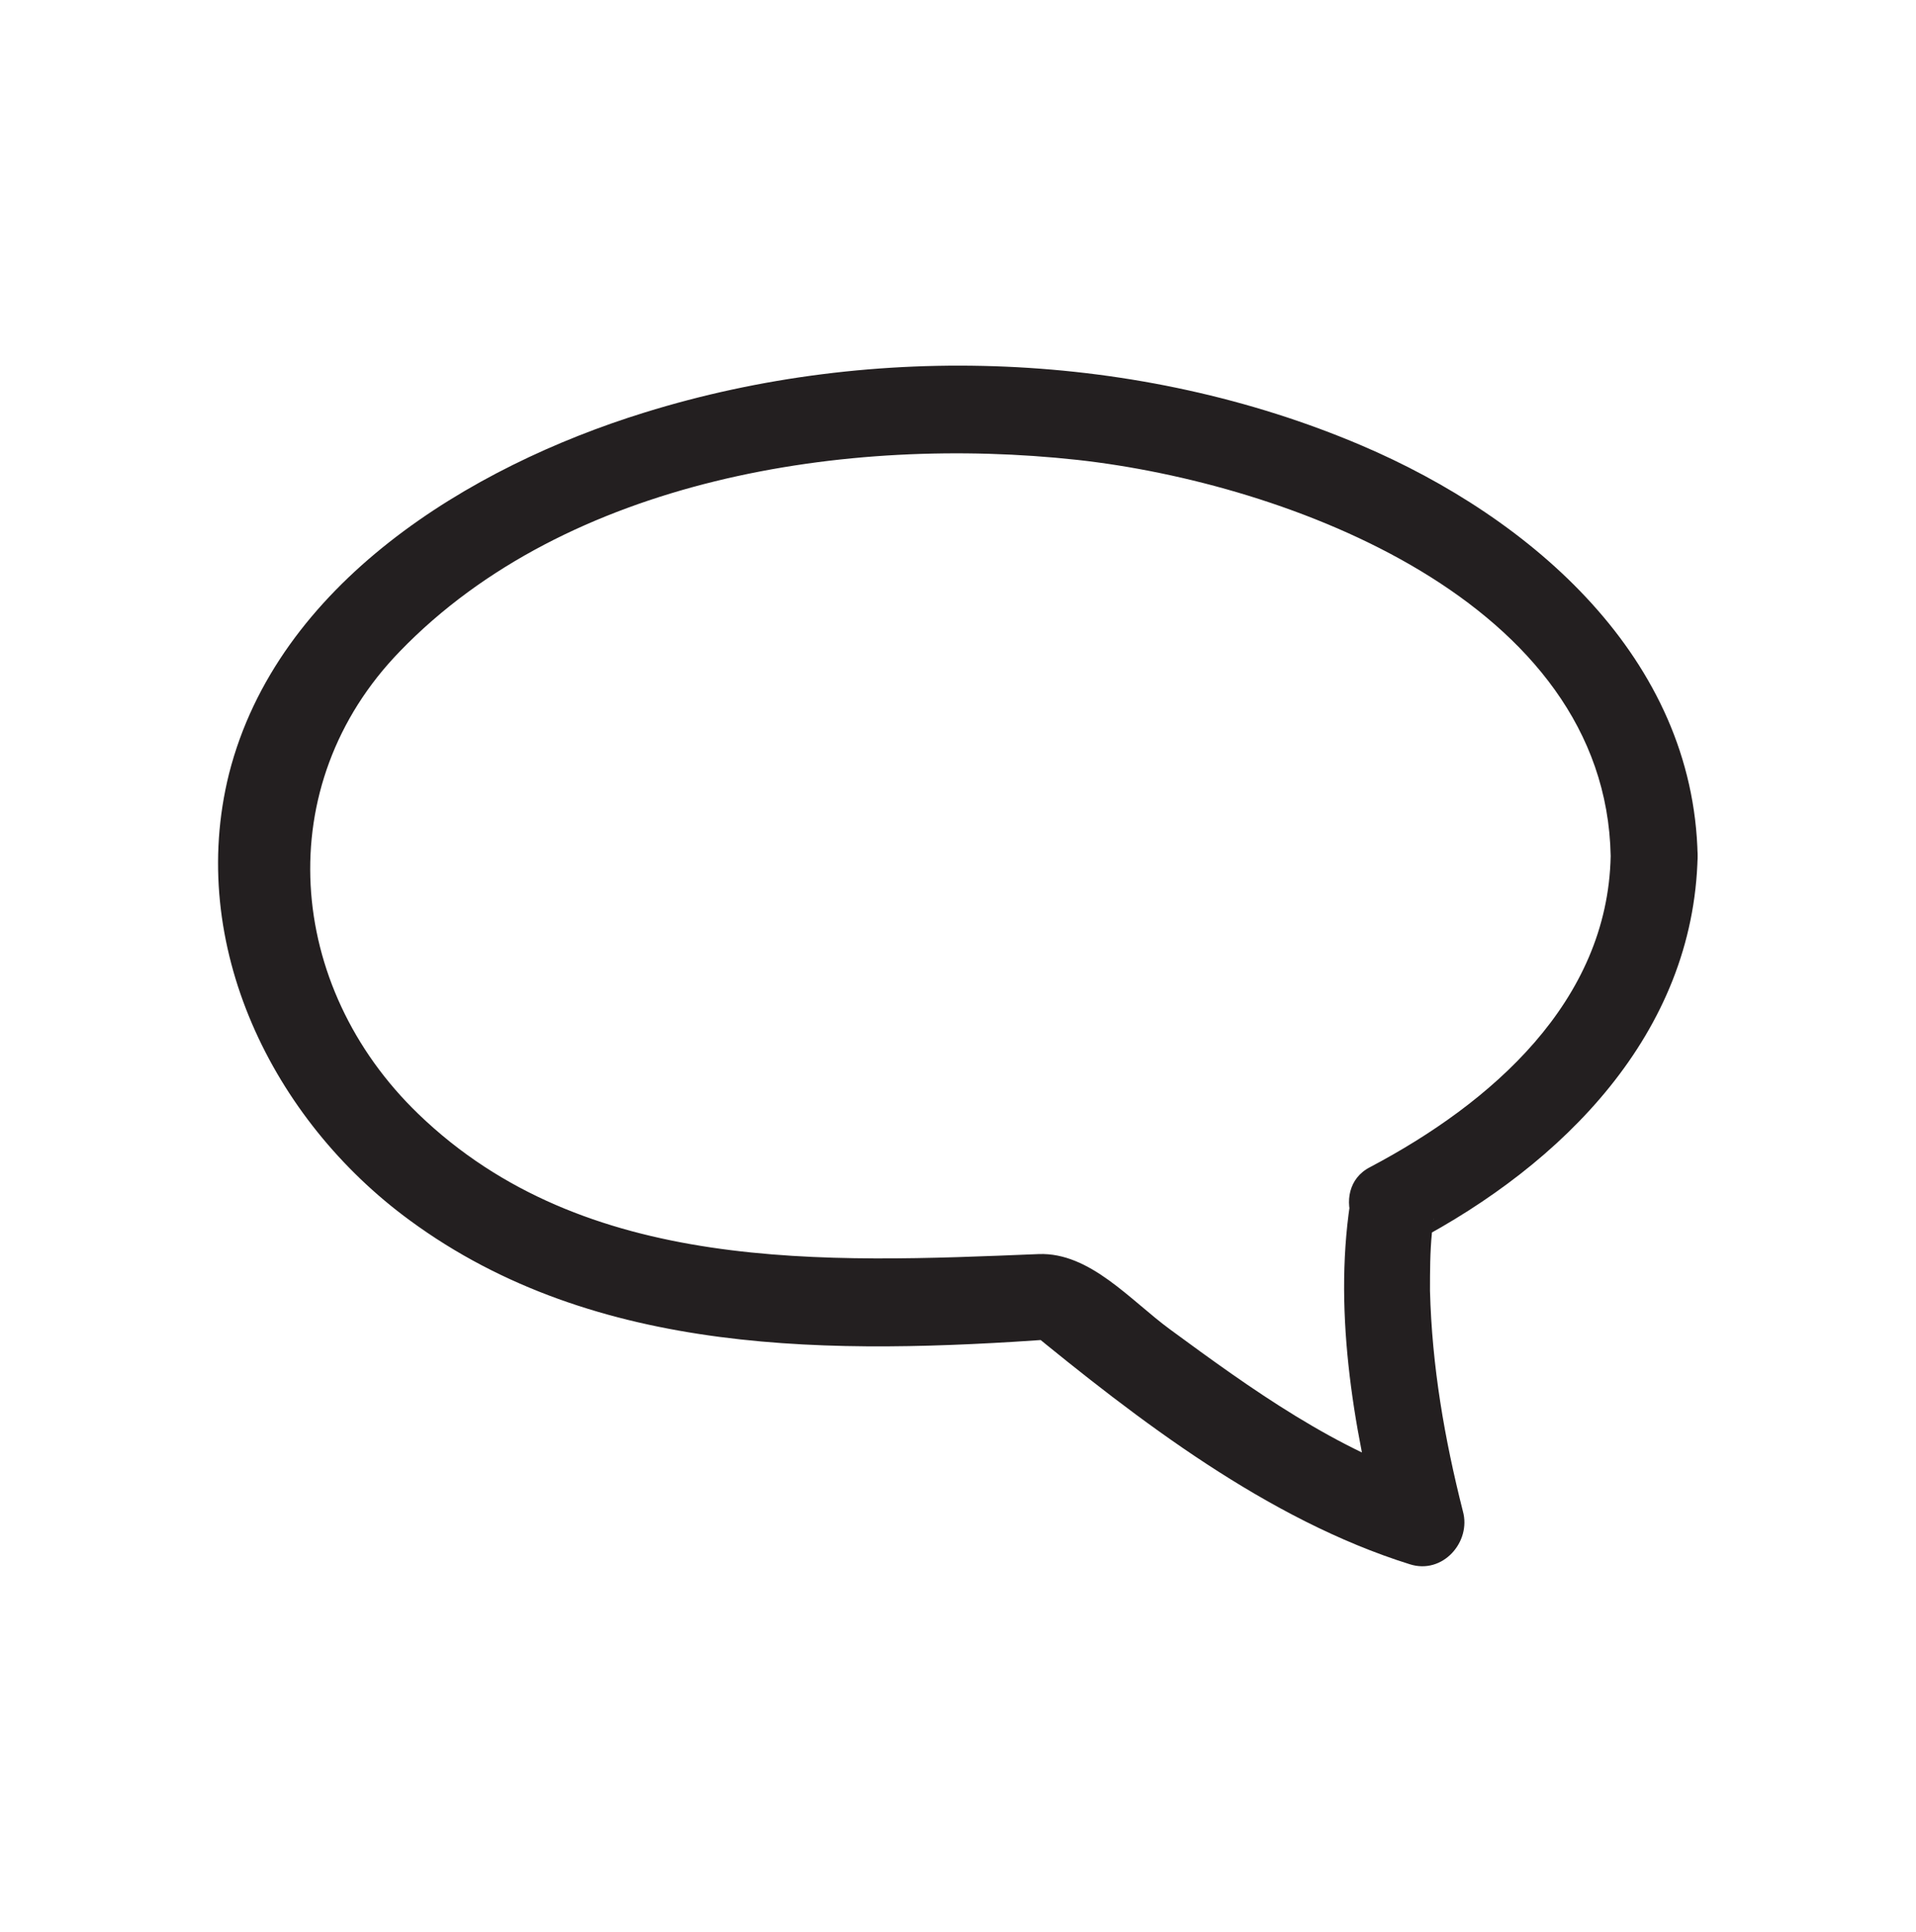 <?xml version="1.0" encoding="utf-8"?>
<!-- Generator: Adobe Illustrator 19.2.0, SVG Export Plug-In . SVG Version: 6.00 Build 0)  -->
<svg version="1.1" id="Laag_1" xmlns="http://www.w3.org/2000/svg" xmlns:xlink="http://www.w3.org/1999/xlink" x="0px" y="0px"
	 viewBox="0 0 198.3 200" style="enable-background:new 0 0 198.3 200;" xml:space="preserve">
<style type="text/css">
	.st0{fill:#231F20;}
	.st1{fill:#7D3C8C;}
	.st2{fill:#333333;stroke:#231F20;stroke-width:0.818;stroke-miterlimit:10;}
	.st3{fill:none;}
	.st4{fill:#FFFFFF;}
	.st5{fill:#FF5072;}
	.st6{fill:#231F20;stroke:#231F20;stroke-width:0.815;}
	.st7{fill:#84CD1A;}
	.st8{fill:#231F20;stroke:#231F20;stroke-miterlimit:10;}
</style>
<g>
	<g>
		<path class="st0" d="M175.7,88.6c-0.4-20.5-17.2-35-34.8-42.5c-23-9.8-50.4-10.8-74.2-3.4c-18.1,5.6-38,17.7-43,37.4
			c-4.4,17.7,4.5,35.8,18.7,46.2c19.3,14.2,44,13.9,66.8,12.3c-1.1-0.4-2.1-0.9-3.2-1.3c11.8,9.7,25.2,20,39.9,24.6
			c3.4,1.1,6.4-2.3,5.5-5.5c-1.9-7.5-3.2-15-3.4-22.8c0-2,0-4,0.2-6c0.1-0.7,0.1-1.3,0.2-2c-0.1,1.2-0.1,0.6,0,0.3
			c0.5-3.1-2-6.7-5.5-5.5c0,0-0.1,0-0.1,0c1.2,2.7,2.3,5.5,3.5,8.2C161.7,120.5,175.3,107,175.7,88.6c0.1-5.8-8.9-5.8-9,0
			c-0.3,15.1-12.4,25.6-24.9,32.2c-4.5,2.3-1.4,9.9,3.5,8.2c0,0,0.1,0,0.1,0c-1.8-1.8-3.7-3.7-5.5-5.5c-2,11.6,0.1,24.1,3,35.3
			c1.8-1.8,3.7-3.7,5.5-5.5c-10-3.1-19-9.6-27.3-15.7c-4.1-3-8.3-8-13.6-7.8c-22.1,0.9-47,2.1-64.2-14.5
			c-13.7-13.2-15.4-34-1.9-47.9C58.7,49.5,87.7,45,111.5,47.6c21.7,2.4,54.7,14.6,55.2,41C166.8,94.4,175.8,94.4,175.7,88.6z"/>
	</g>
</g>
</svg>
